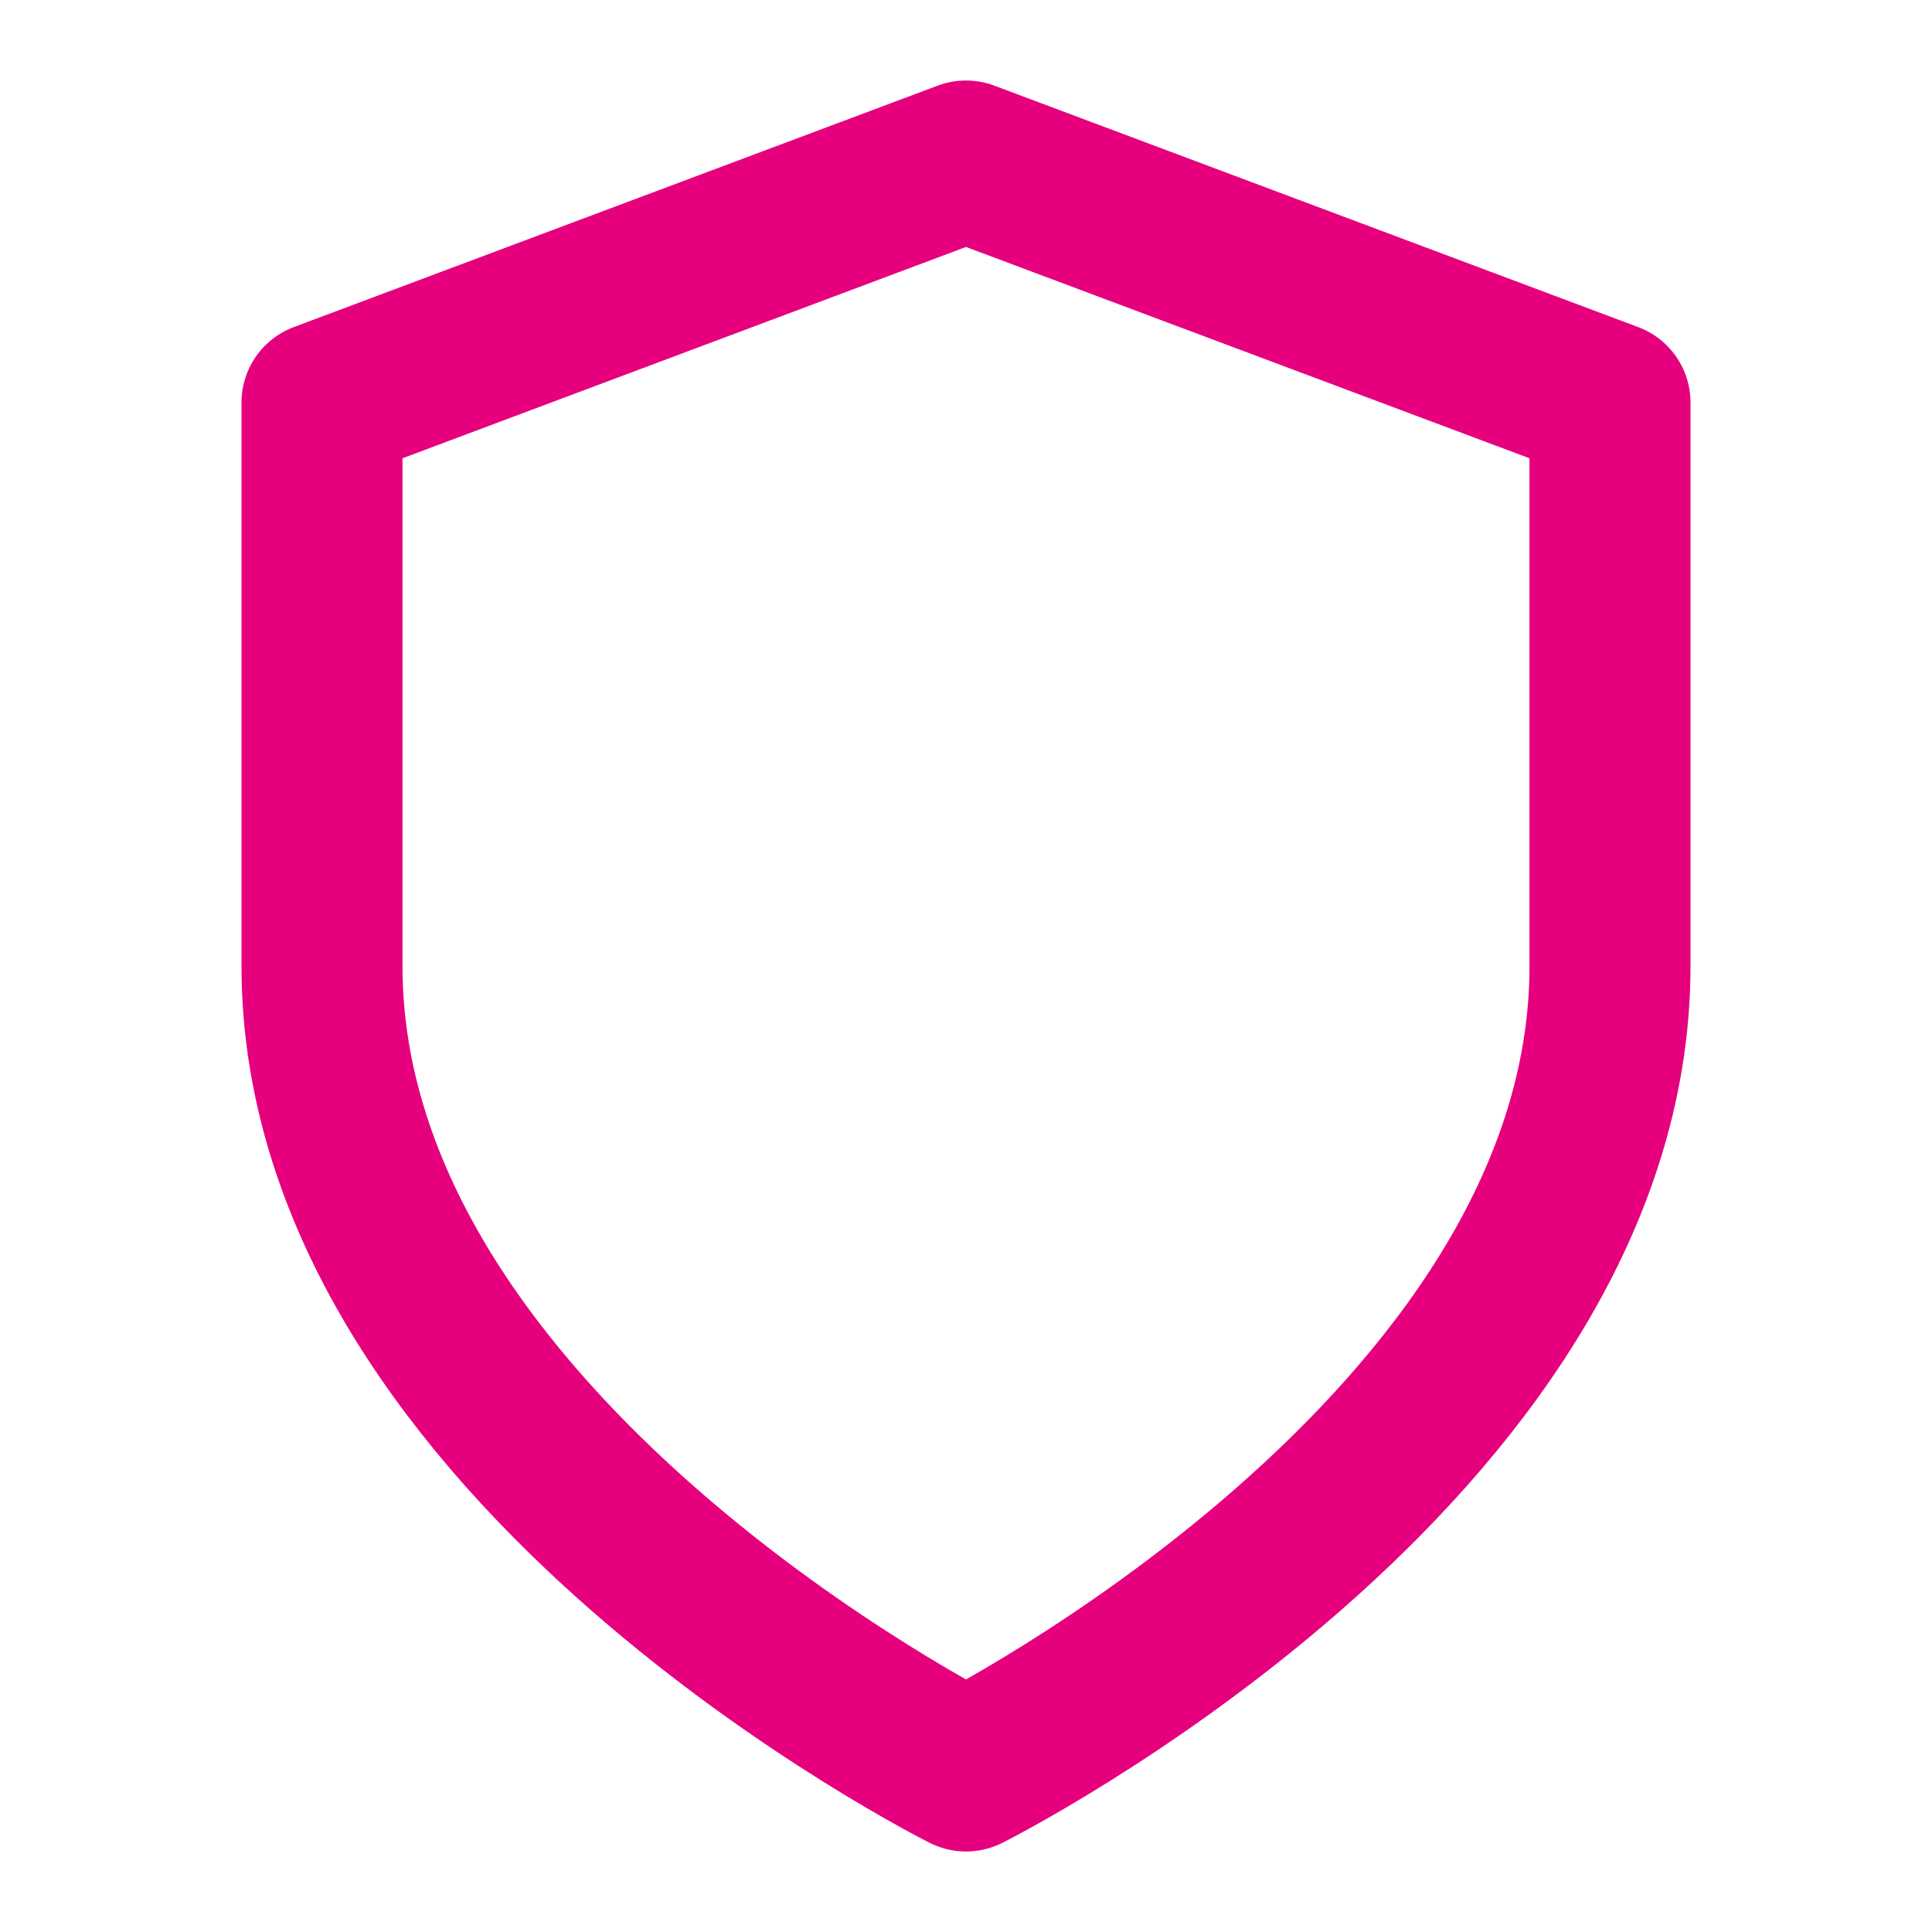<svg xmlns="http://www.w3.org/2000/svg" viewBox="0 0 24 24" fill="none" stroke="#E6007E" stroke-width="2" stroke-linecap="round" stroke-linejoin="round">
  <path d="M12 22s8-4 8-10V5l-8-3-8 3v7c0 6 8 10 8 10z"/>
</svg> 